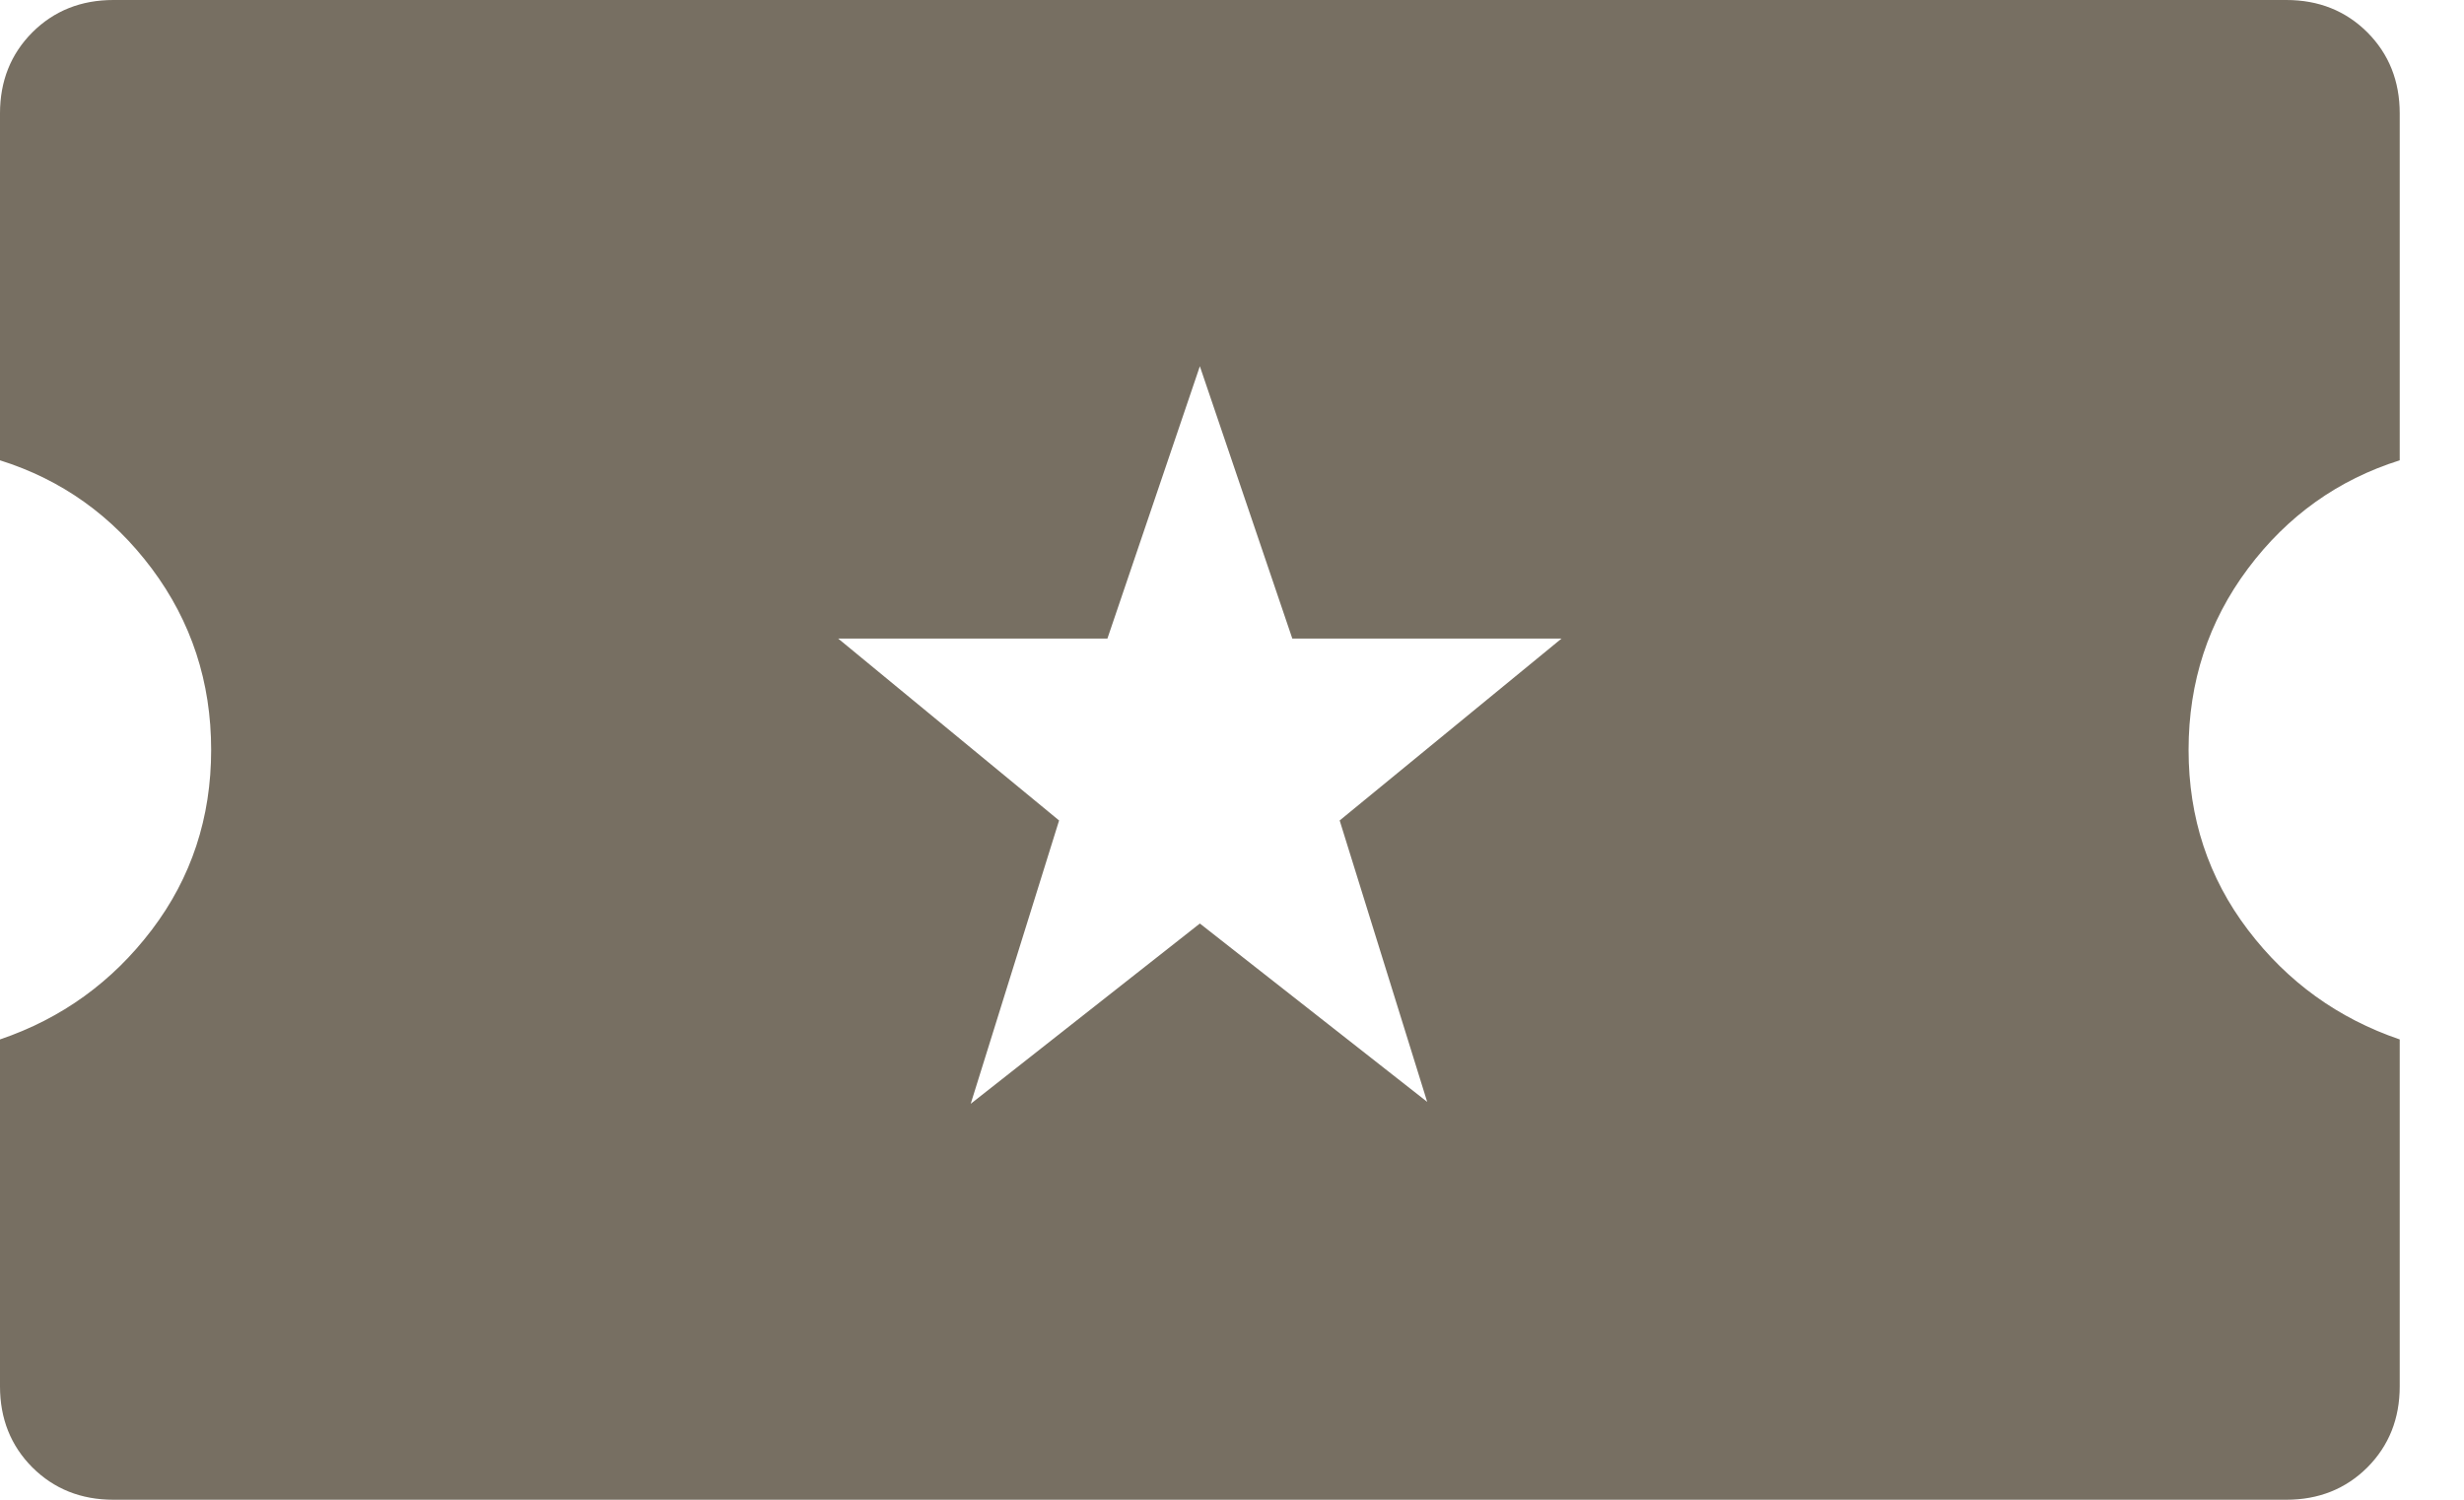 <svg width="23" height="14" viewBox="0 0 23 14" fill="none" xmlns="http://www.w3.org/2000/svg">
<path d="M9.061 10.304L11.2 8.621L13.322 10.286L12.505 7.659L14.576 5.961H12.063L11.2 3.419L10.337 5.961H7.824L9.886 7.659L9.061 10.304ZM1.059 14C0.756 14 0.504 13.899 0.302 13.698C0.101 13.496 0 13.244 0 12.941V9.703C0.576 9.507 1.048 9.166 1.417 8.68C1.786 8.194 1.971 7.634 1.971 7C1.971 6.366 1.786 5.802 1.417 5.308C1.048 4.815 0.576 4.478 0 4.297V1.059C0 0.756 0.101 0.504 0.302 0.302C0.504 0.101 0.756 0 1.059 0H21.341C21.644 0 21.896 0.101 22.098 0.302C22.299 0.504 22.4 0.756 22.4 1.059V4.297C21.825 4.478 21.352 4.815 20.983 5.308C20.614 5.802 20.429 6.366 20.429 7C20.429 7.634 20.614 8.194 20.983 8.68C21.352 9.166 21.825 9.507 22.4 9.703V12.941C22.4 13.244 22.299 13.496 22.098 13.698C21.896 13.899 21.644 14 21.341 14H1.059Z" fill="#776F62"/>
</svg>
